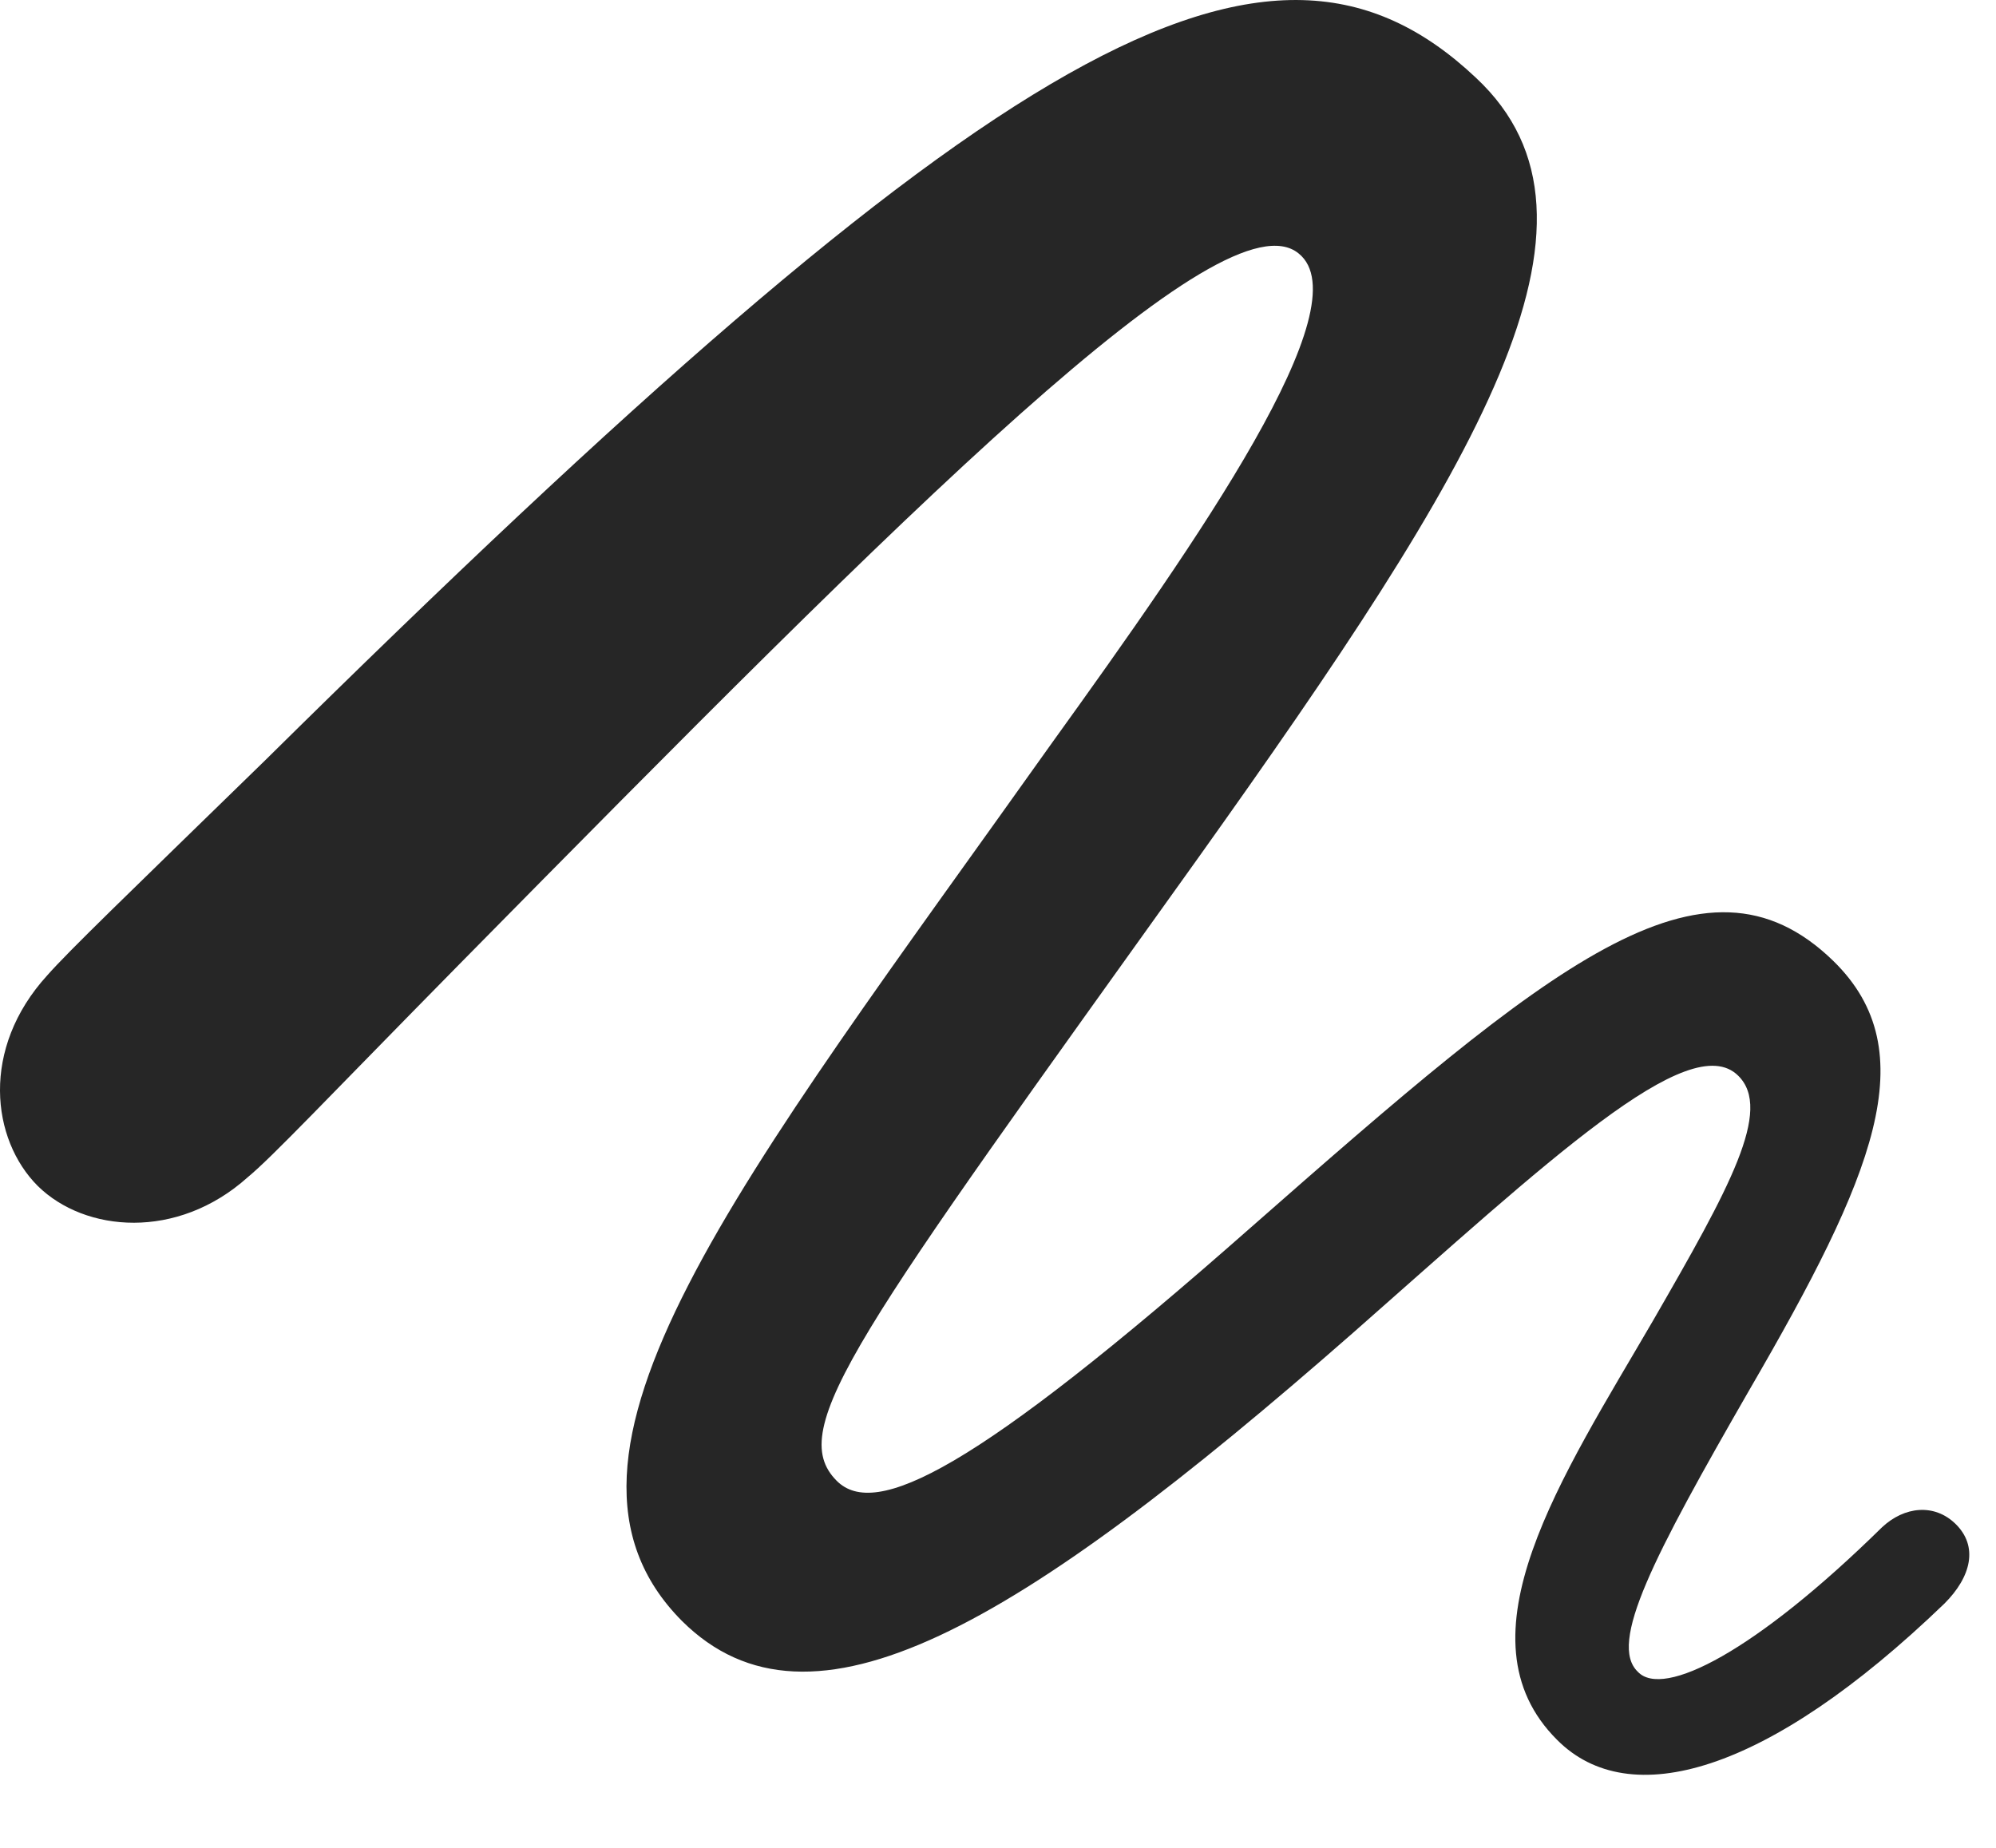 <?xml version="1.0" encoding="UTF-8"?>
<!--Generator: Apple Native CoreSVG 326-->
<!DOCTYPE svg
PUBLIC "-//W3C//DTD SVG 1.1//EN"
       "http://www.w3.org/Graphics/SVG/1.1/DTD/svg11.dtd">
<svg version="1.1" xmlns="http://www.w3.org/2000/svg" xmlns:xlink="http://www.w3.org/1999/xlink" viewBox="0 0 26.836 24.855">
 <g>
  <rect height="24.855" opacity="0" width="26.836" x="0" y="0"/>
  <path d="M0.508 15.948C1.143 16.573 2.383 16.68 3.33 15.831C3.662 15.557 4.375 14.796 6.182 12.96C12.246 6.807 16.455 2.579 17.461 3.409C18.32 4.102 16.104 7.266 14.15 9.981C9.951 15.889 6.963 19.581 9.17 21.798C10.899 23.516 13.662 21.895 18.193 17.921C20.811 15.616 22.715 13.819 23.369 14.464C23.838 14.923 23.252 15.977 22.227 17.755C21.006 19.854 19.551 22.022 20.938 23.399C21.904 24.366 23.75 23.868 26.143 21.563C26.504 21.202 26.602 20.792 26.289 20.489C26.006 20.216 25.605 20.255 25.303 20.538C23.604 22.208 22.363 22.843 22.021 22.481C21.621 22.1 22.227 20.938 23.525 18.682C25.186 15.821 25.898 14.141 24.648 12.921C22.9 11.222 20.83 12.979 16.807 16.515C13.086 19.796 11.768 20.43 11.25 19.913C10.547 19.21 11.543 17.921 16.104 11.544C19.863 6.27 21.904 2.97 19.844 1.046C17.061-1.581 13.428 0.479 3.564 10.225C1.68 12.061 0.928 12.784 0.635 13.116C-0.264 14.102-0.117 15.323 0.508 15.948Z" fill="black" fill-opacity="0.85"/>
 </g>
</svg>
